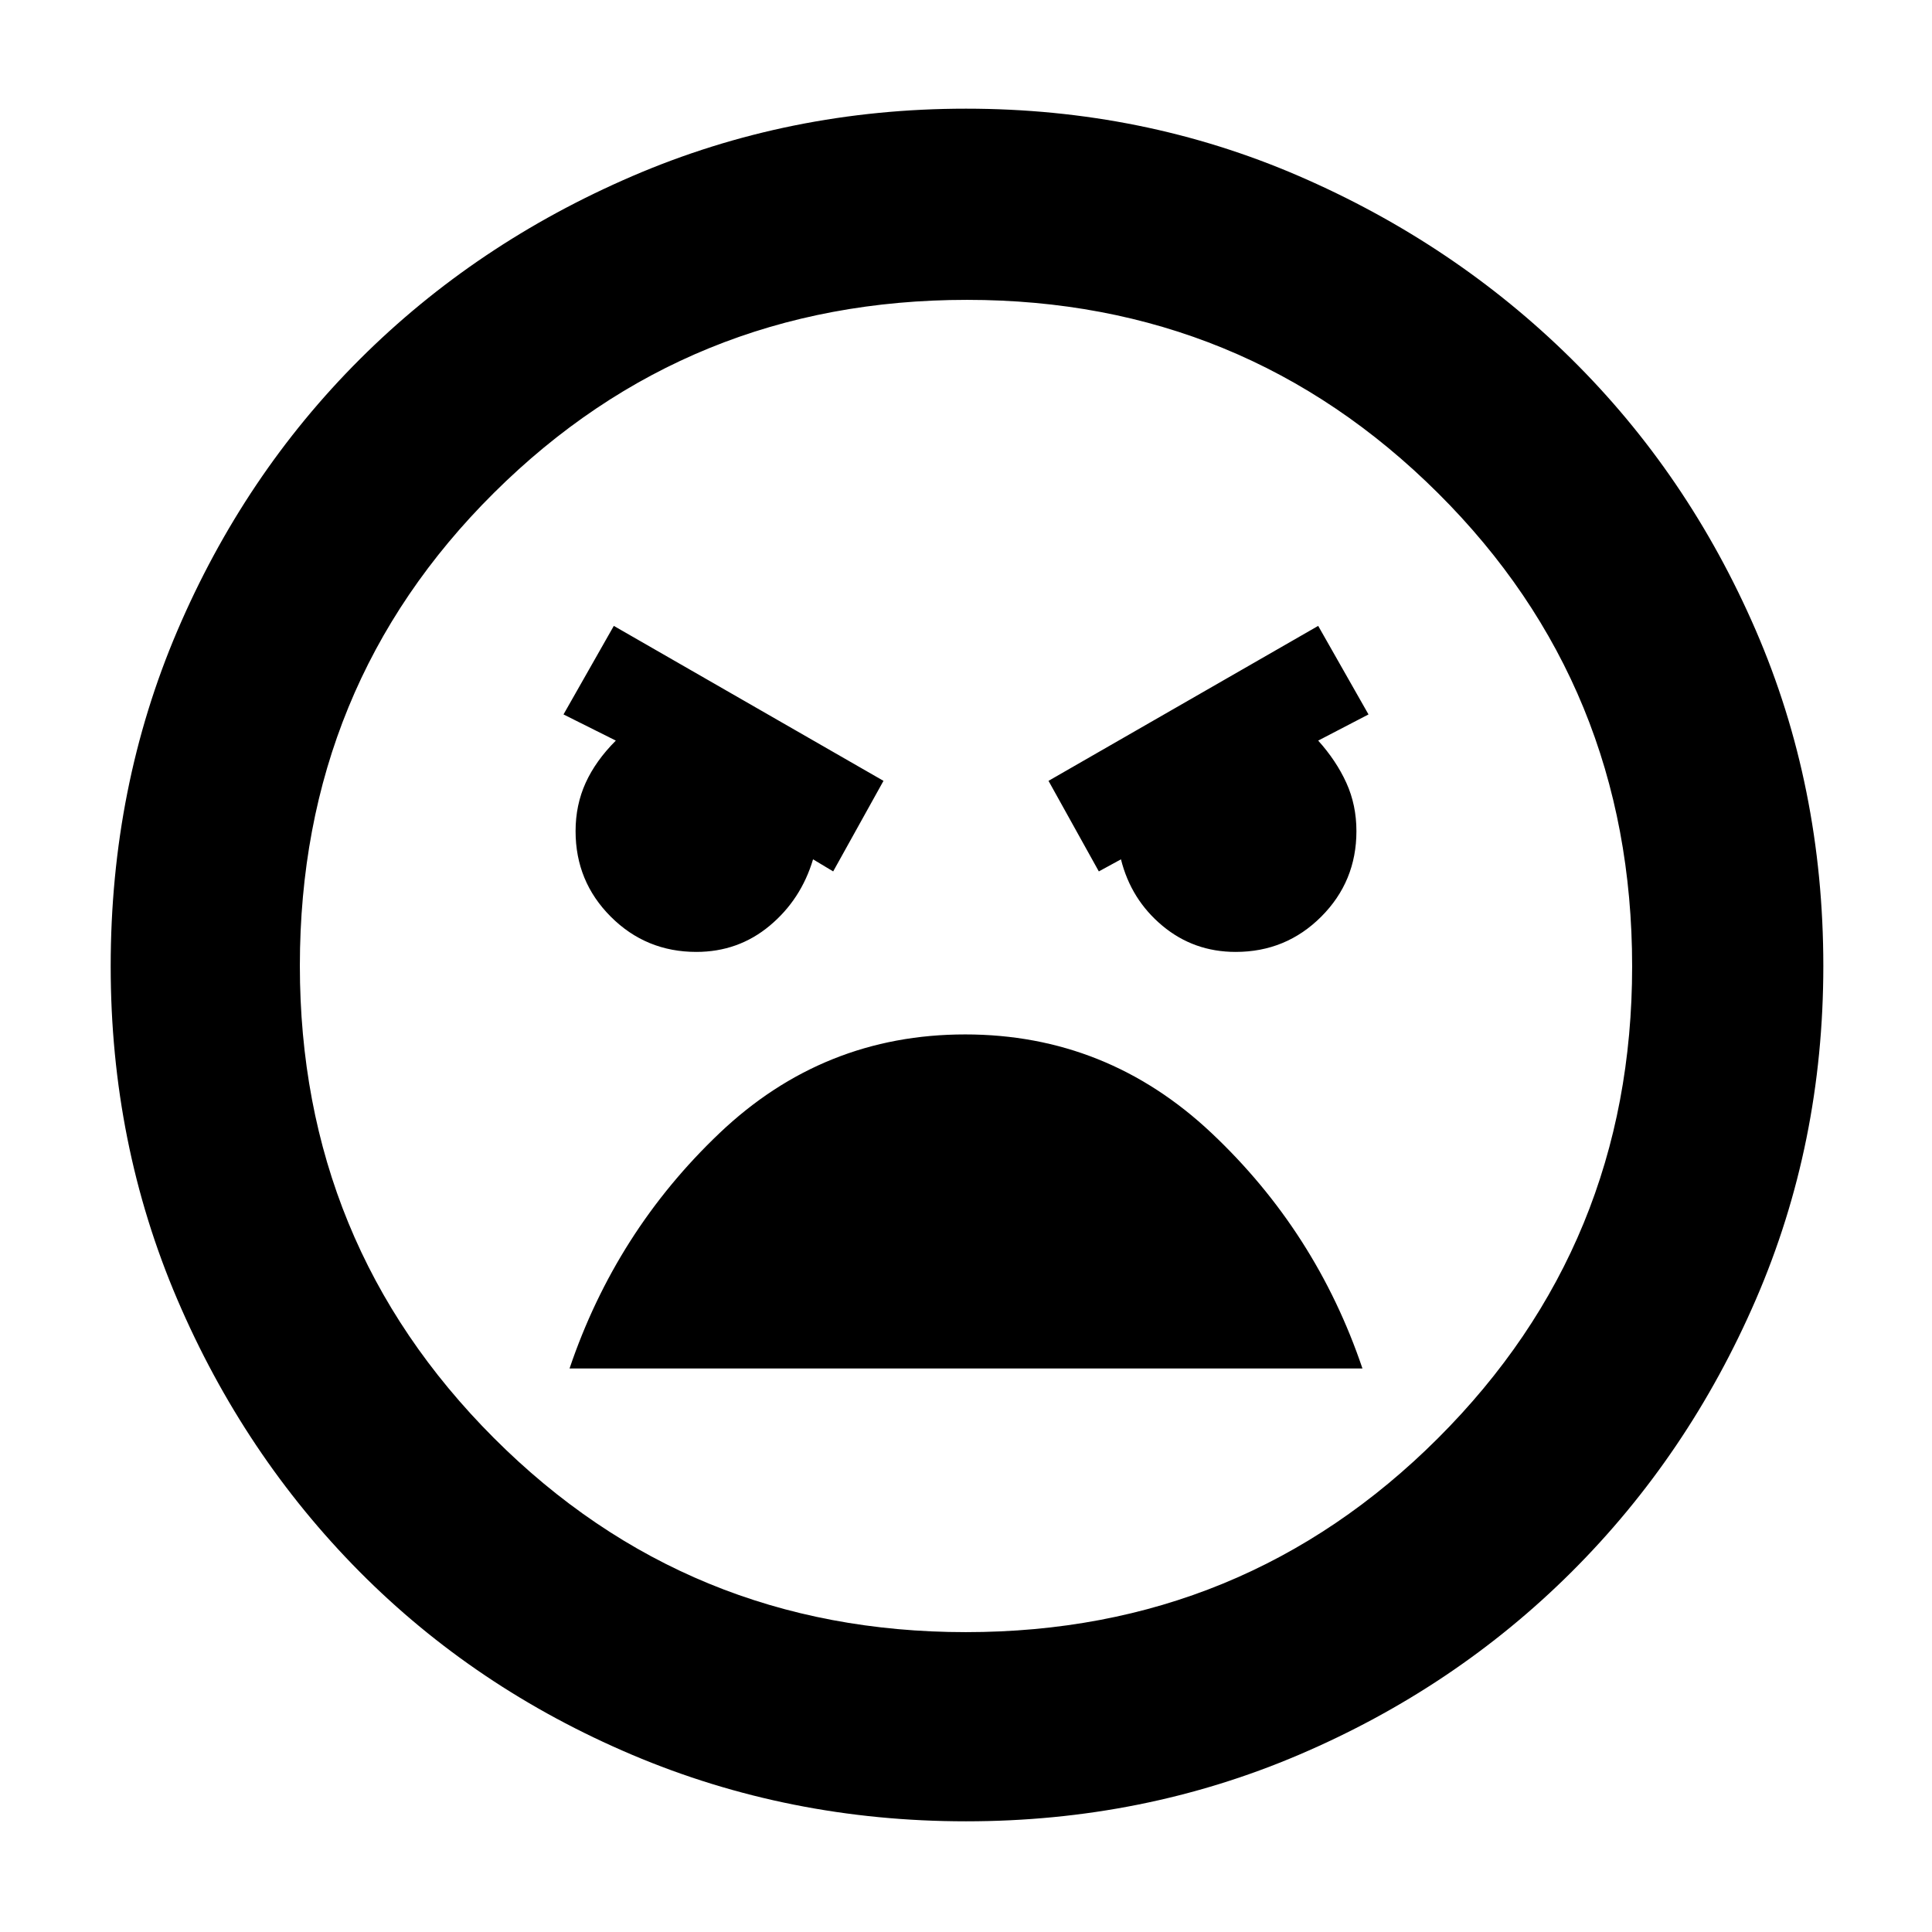 <svg xmlns="http://www.w3.org/2000/svg" height="48" viewBox="0 -960 960 960" width="48"><path d="M480-55q-88 0-165.99-33.08-77.98-33.09-135.41-91.02-57.43-57.93-90.52-135.27Q55-391.72 55-479.86 55-569 88.08-646.49q33.09-77.48 90.67-134.97 57.57-57.48 135.41-91.01Q392-906 480-906t165.34 33.45q77.33 33.46 135.41 90.81t91.66 134.87Q906-569.34 906-480q0 88.28-33.53 165.75t-91.51 135.28q-57.99 57.8-135.47 90.89Q568-55 480-55Zm-.01-94Q618-149 714.5-245.33q96.5-96.32 96.5-234.5Q811-619 714.51-715t-234-96Q342-811 245.5-715.17q-96.5 95.82-96.5 235Q149-342 245.37-245.5T479.99-149ZM546-527l11-6q5 20 20.59 33 15.58 13 36.41 13 25 0 42.5-17.5T674-547q0-13-5-24t-14-21l25-13-25-44-134 77 25 45Zm-132 0 25-45-134-77-25 44 26 13q-10 10-15 21t-5 24q0 25 17.5 42.5T346-487q20.84 0 36.44-13 15.59-13 21.56-33l10 6Zm65.57 81q-70.43 0-122 49Q306-348 283-280h394q-23-68-75-117t-122.43-49Zm.43-34Z"/></svg>